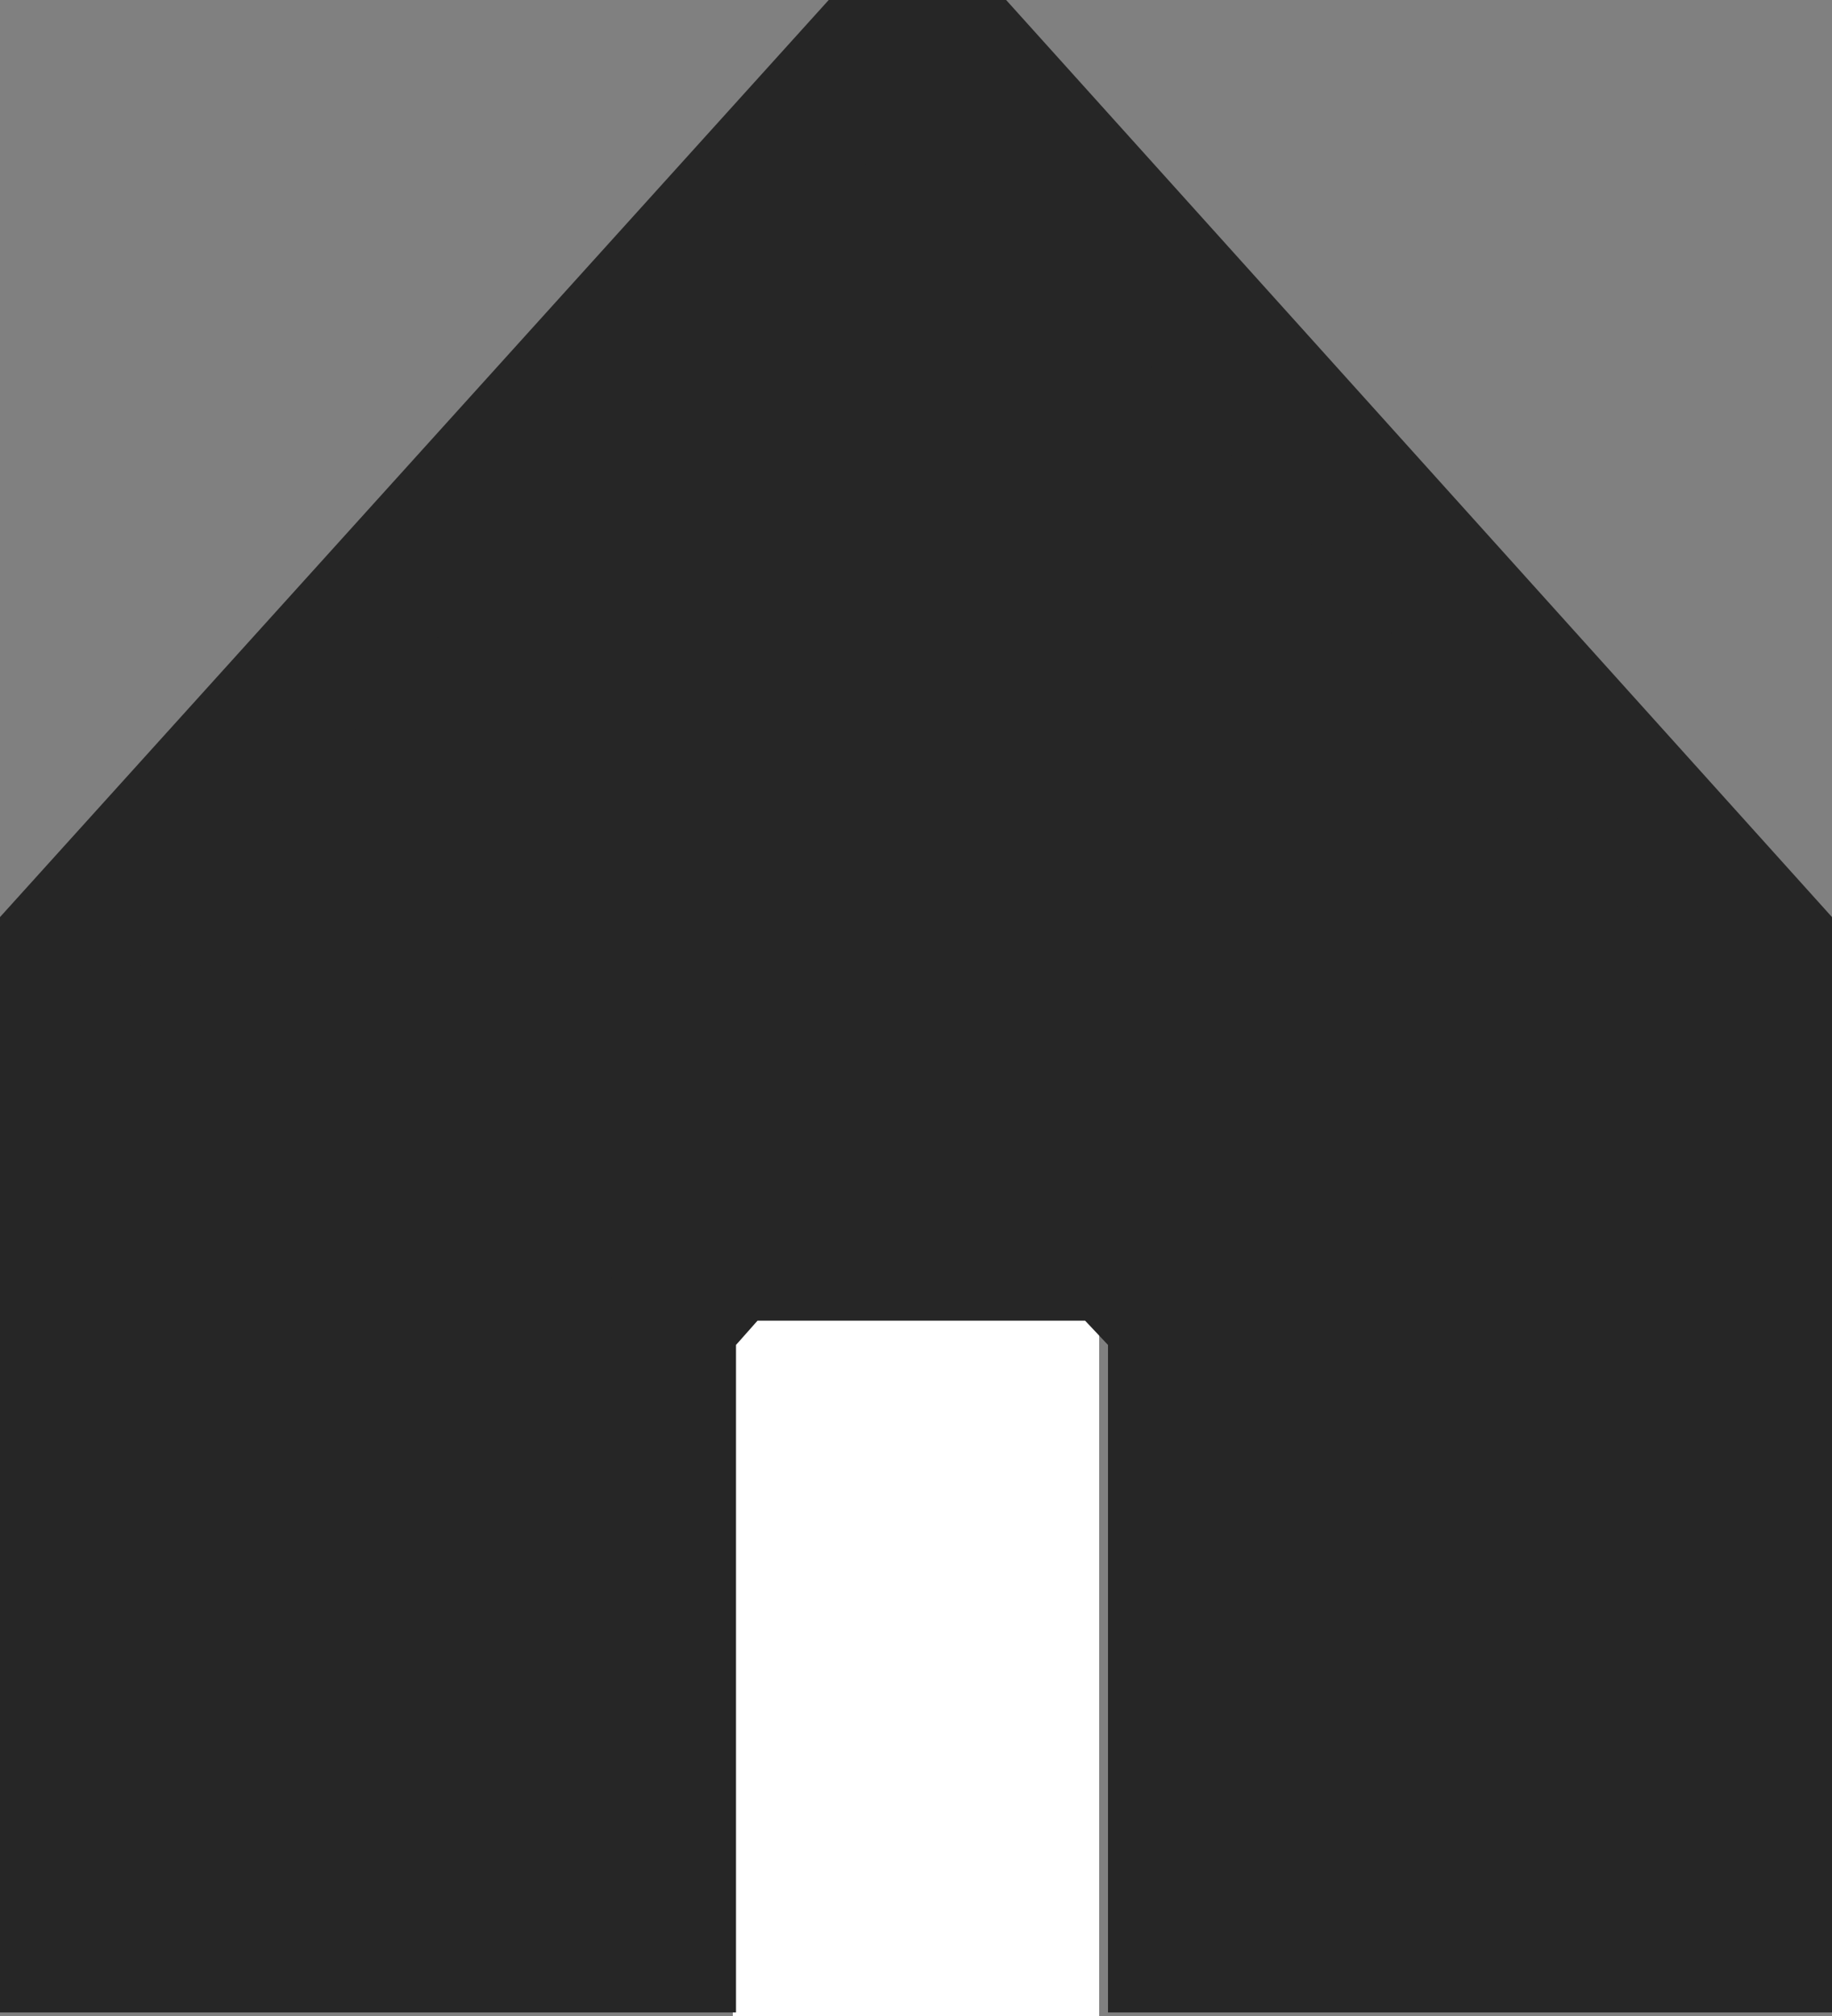 <svg xmlns="http://www.w3.org/2000/svg" width="20" height="22" viewBox="0 0 20 22">
  <rect x="0" y="0" width="20" height="22" fill="#808080" stroke="none"/>
  <g id="Grupo_35" data-name="Grupo 35" transform="translate(-989 -16)">
    <path id="Caminho_3" data-name="Caminho 3" d="M0,0,1.053-1.086H2.942L4,0V8H0Z" transform="translate(997 30)" fill="#fff"/>
    <g id="Caminho_2" data-name="Caminho 2" transform="translate(989 26.047)" fill="#262626">
      <path d="M 19.25 11.164 L 12.846 11.164 L 12.846 4.63 L 12.846 4.332 L 12.641 4.115 L 12.391 3.85 L 12.169 3.615 L 11.846 3.615 L 8.27 3.615 L 7.932 3.615 L 7.708 3.868 L 7.474 4.133 L 7.285 4.346 L 7.285 4.63 L 7.285 11.164 L 0.75 11.164 L 0.75 0.25 L 9.38 -9.297 L 10.651 -9.297 L 19.25 0.249 L 19.25 11.164 Z" stroke="none"/>
      <path d="M 9.713 -8.547 L 1.5 0.538 L 1.5 10.414 L 6.535 10.414 L 6.535 4.63 L 6.535 4.061 L 6.912 3.635 L 7.147 3.371 L 7.594 2.865 L 8.27 2.865 L 11.846 2.865 L 12.492 2.865 L 12.936 3.335 L 13.186 3.6 L 13.596 4.033 L 13.596 4.63 L 13.596 10.414 L 18.5 10.414 L 18.5 0.537 L 10.317 -8.547 L 9.713 -8.547 M 9.047 -10.047 L 10.984 -10.047 L 20 -0.039 L 20 11.914 L 12.096 11.914 L 12.096 4.63 L 11.846 4.365 L 8.27 4.365 L 8.035 4.63 L 8.035 11.914 L 0 11.914 L 0 -0.039 L 9.047 -10.047 Z" stroke="none" fill="#262626"/>
    </g>
  </g>
</svg>
